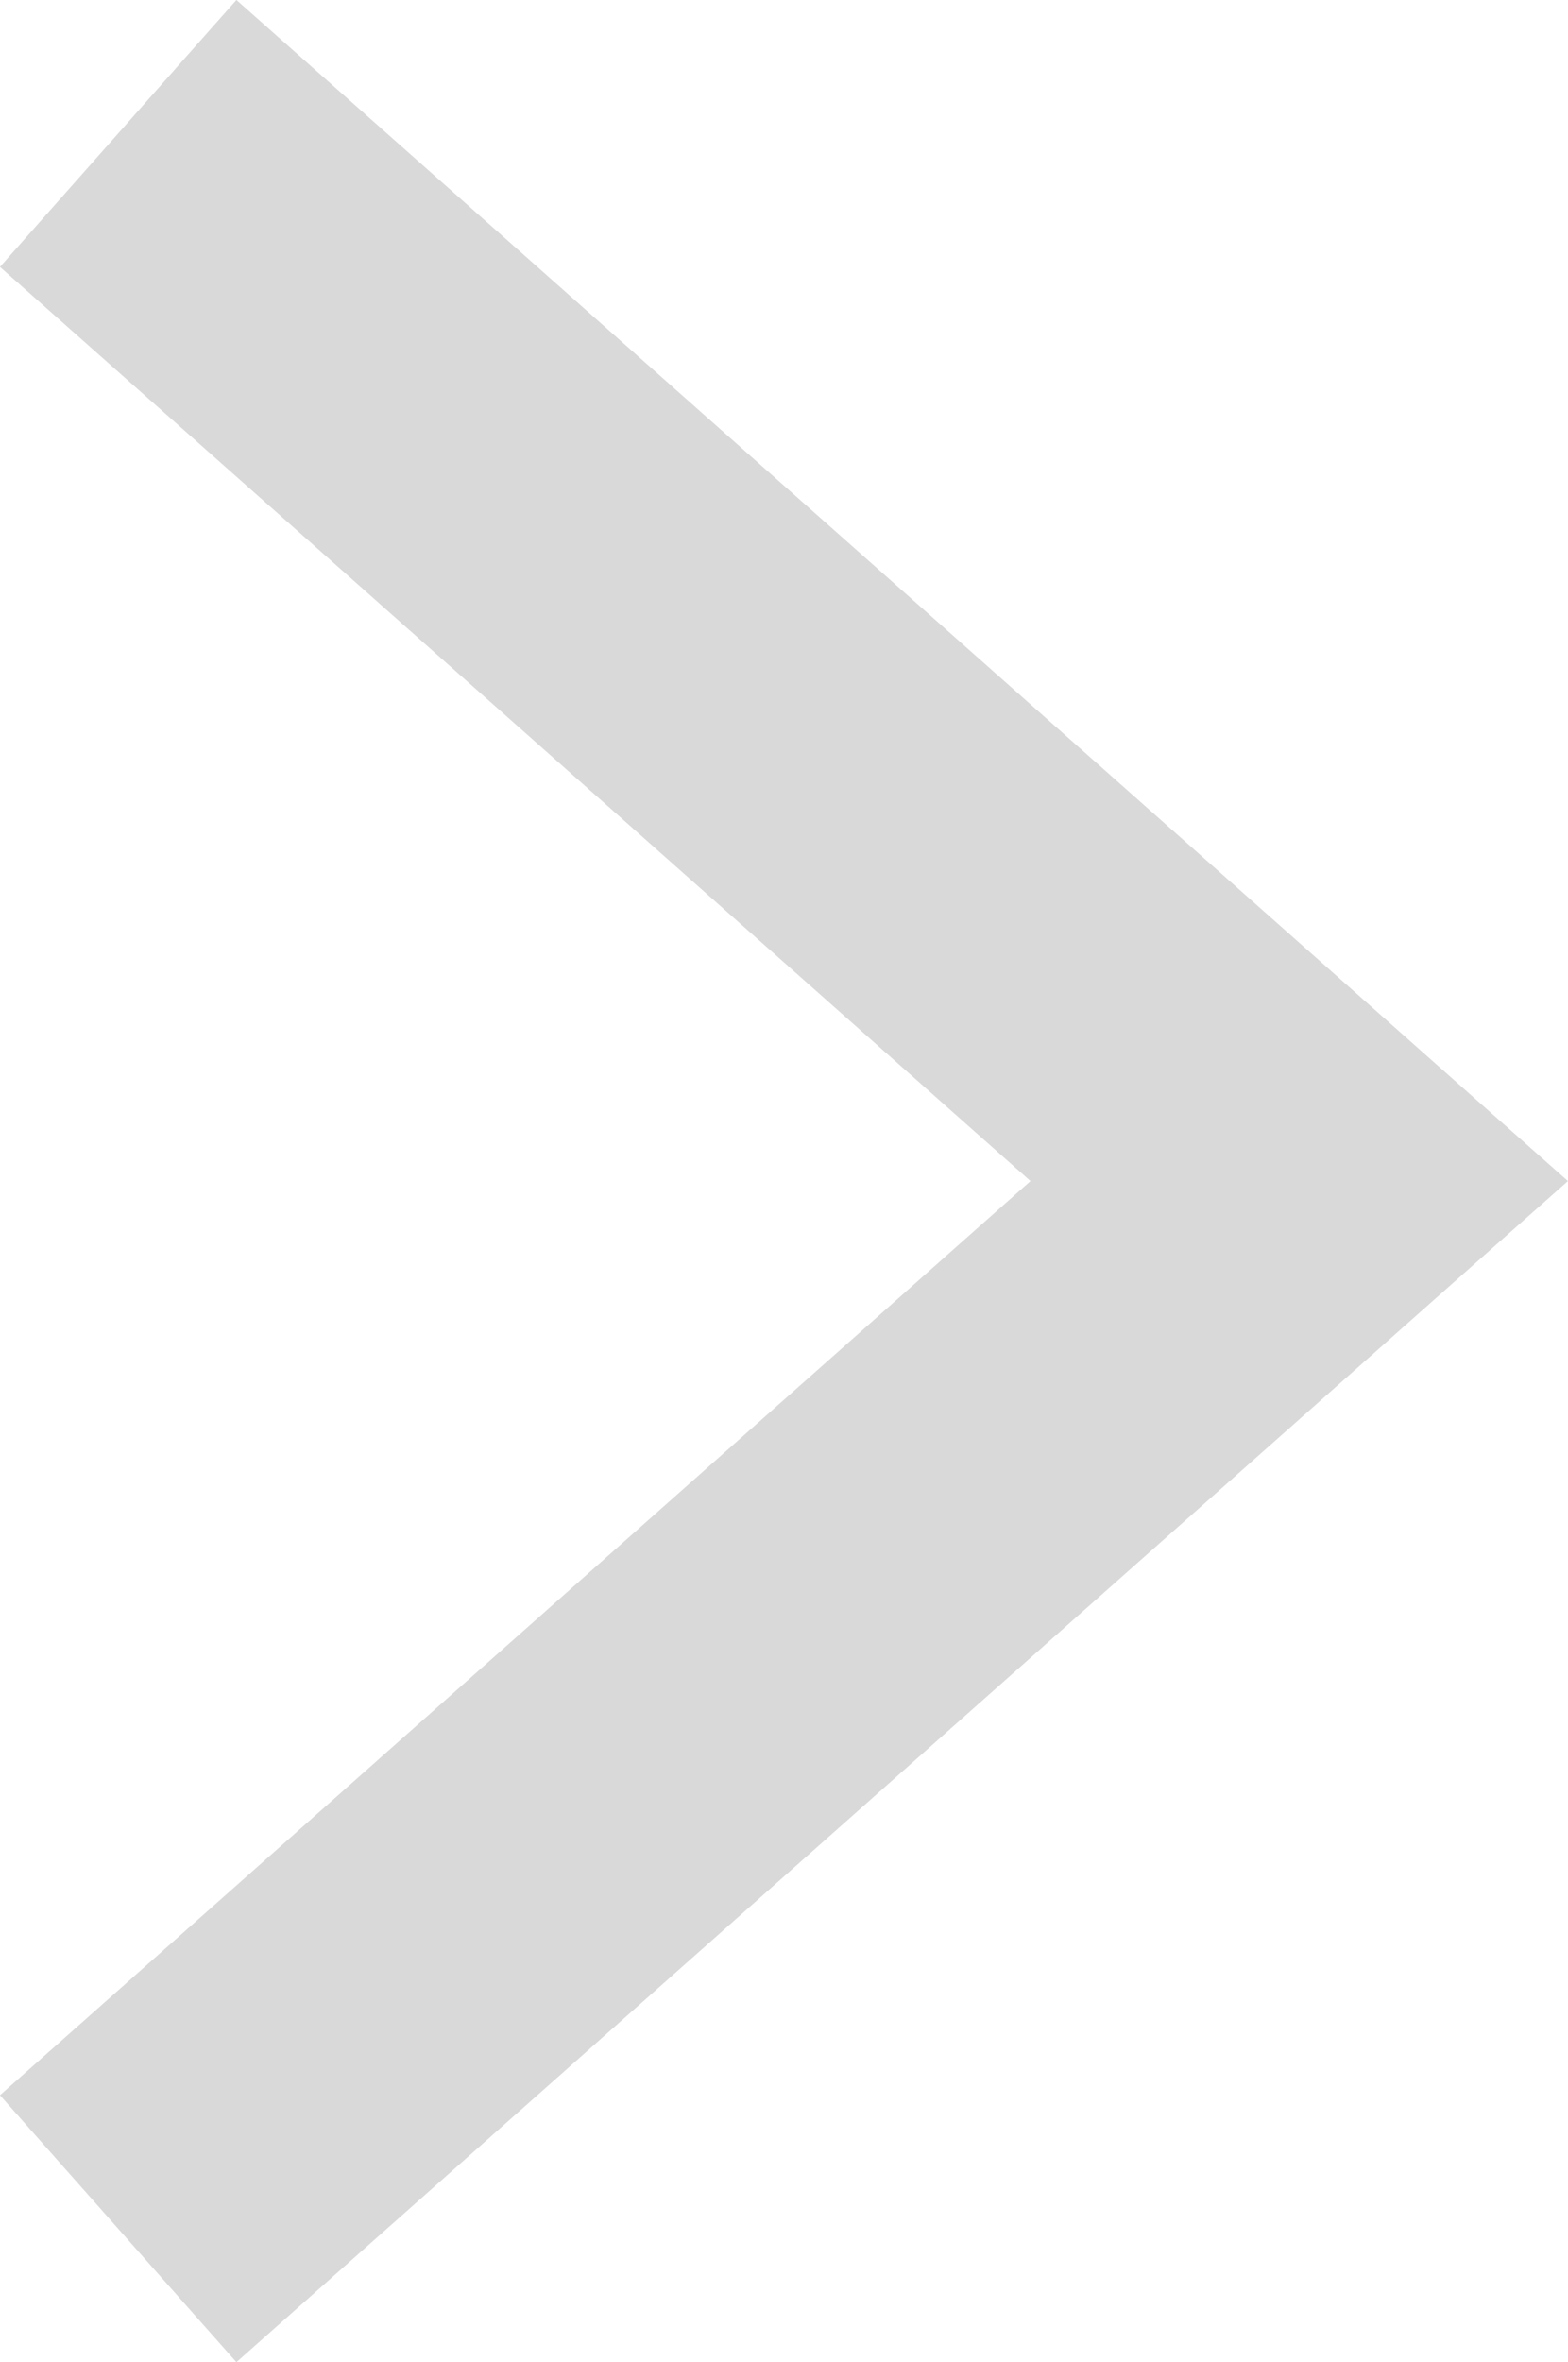 <svg xmlns="http://www.w3.org/2000/svg" width="8.797" height="13.243" viewBox="0 0 8.797 13.243">
  <path id="Path_326" data-name="Path 326" d="M292.512,615.087l6.626,5.873-6.626,5.873" transform="translate(-291.849 -614.339)" fill="none" stroke="#d9d9d9" stroke-width="2"/>
</svg>
